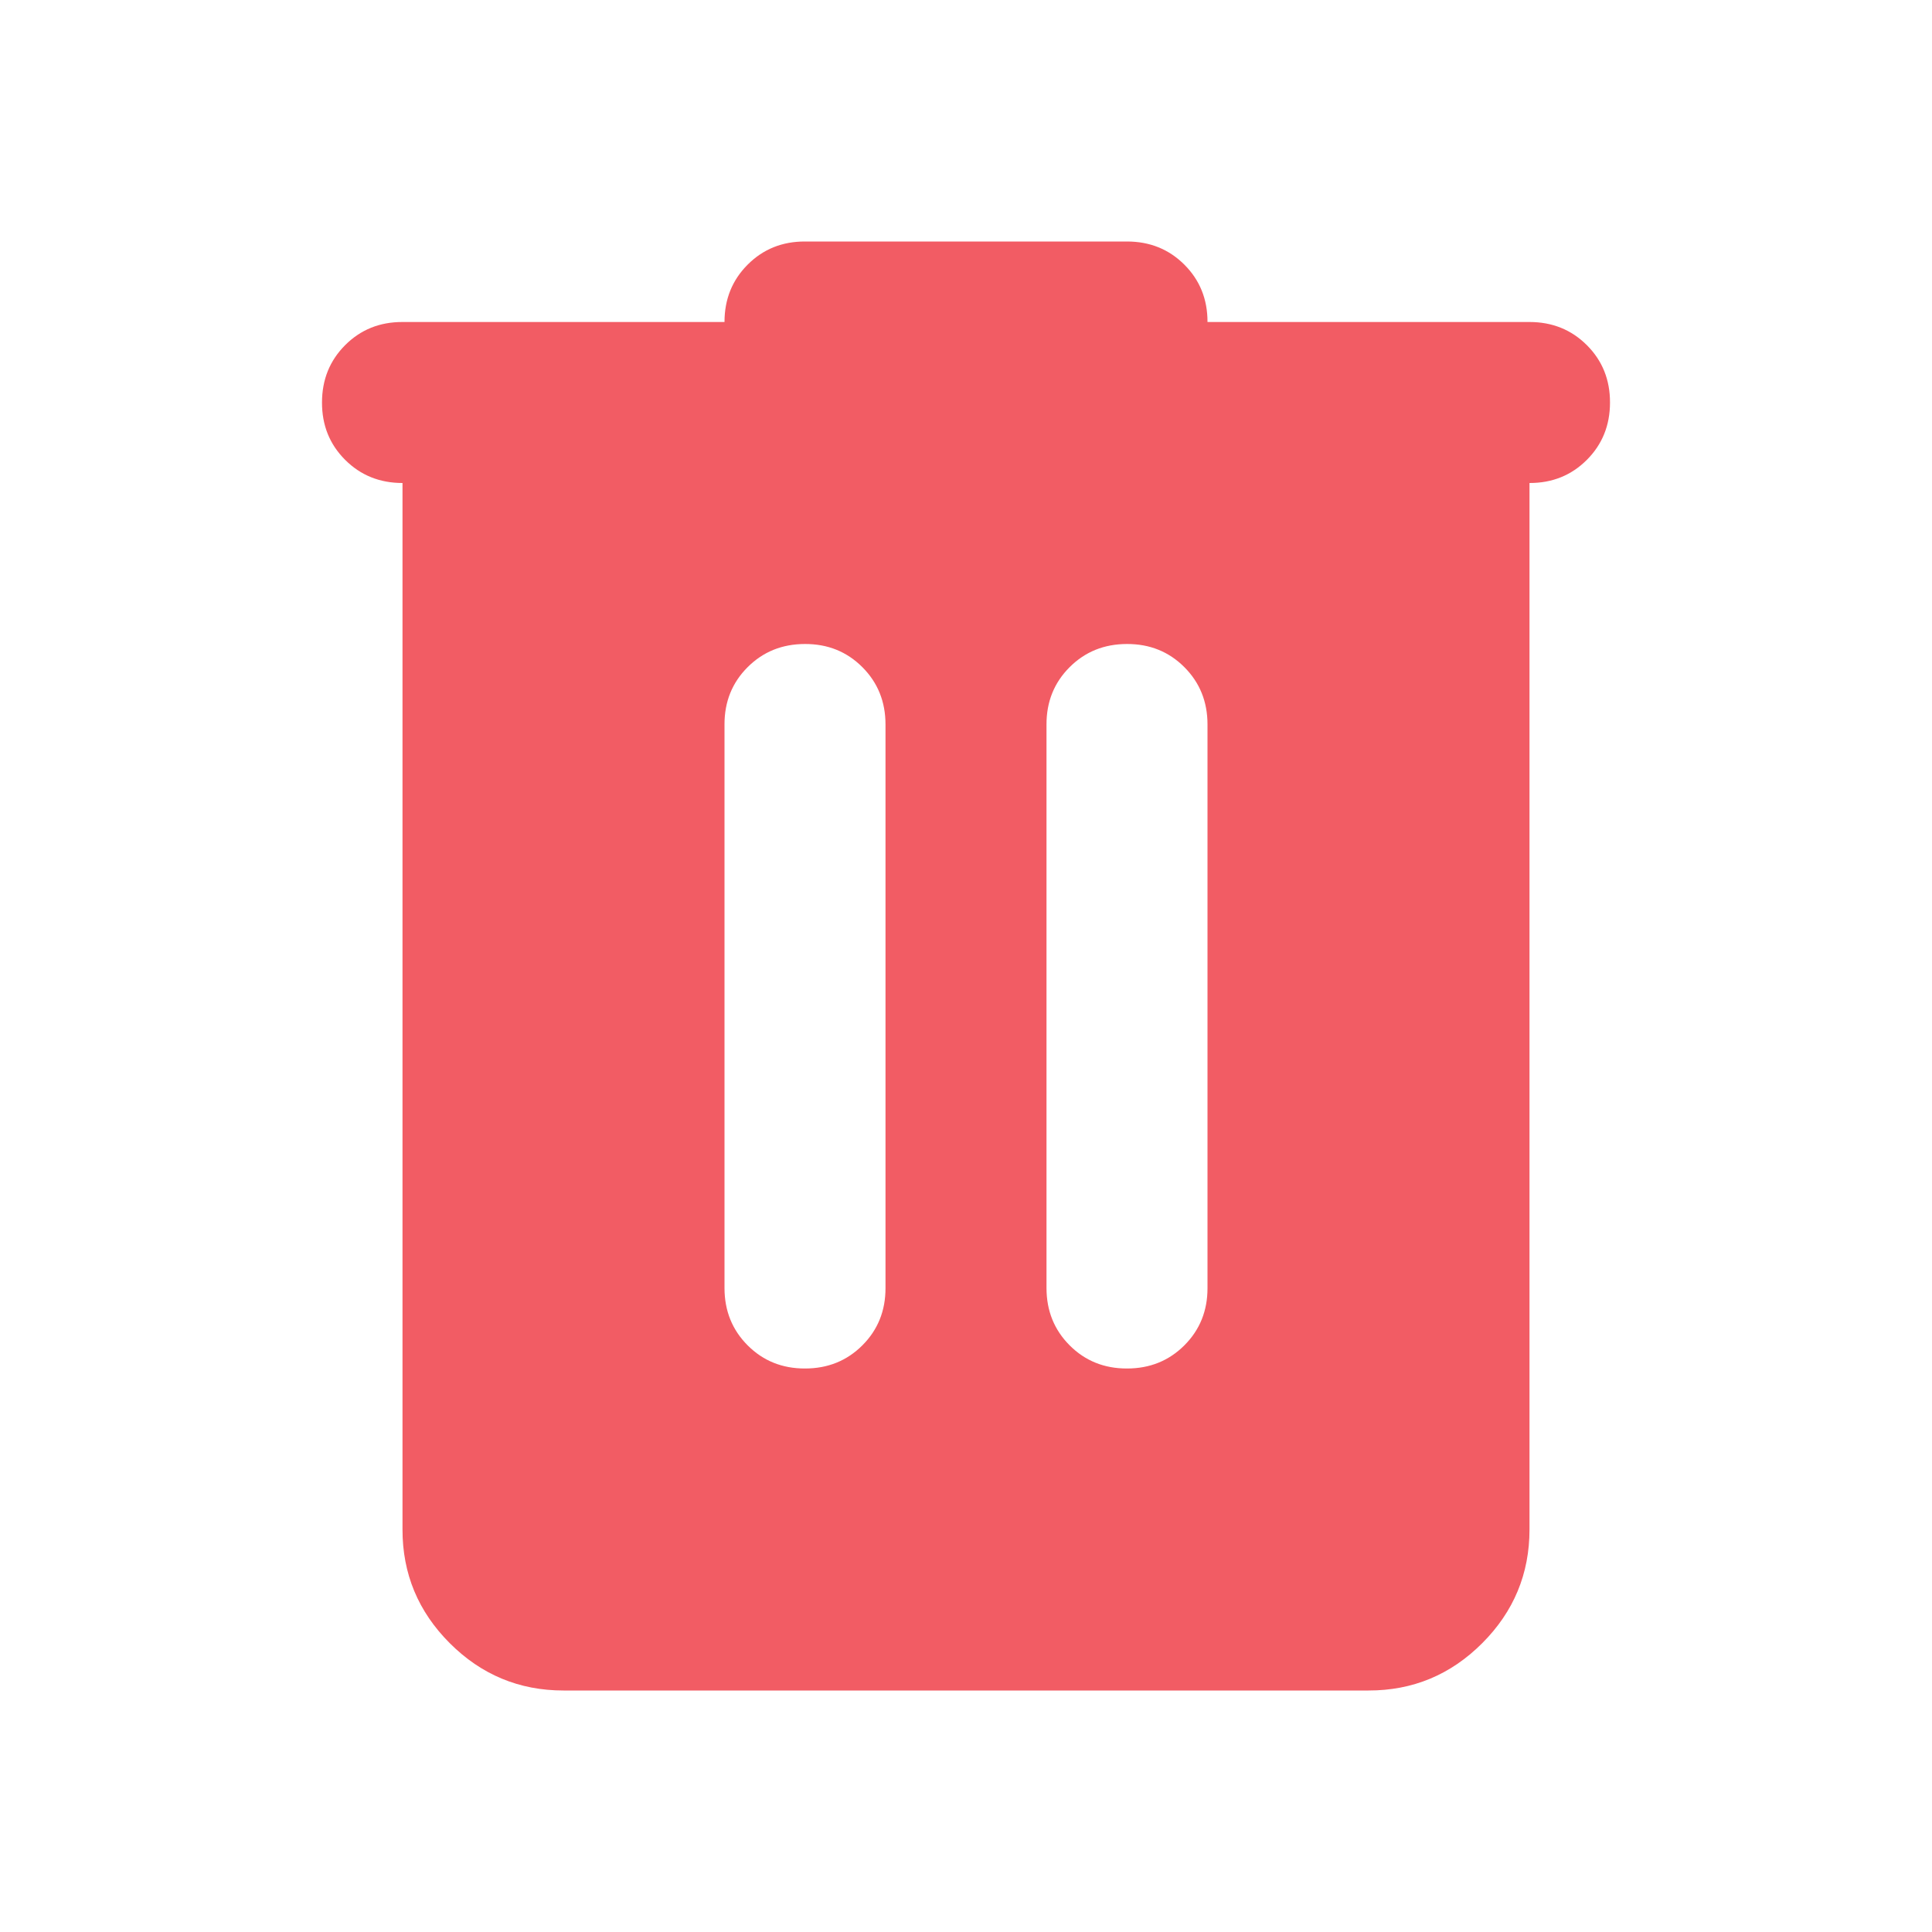 <svg xmlns="http://www.w3.org/2000/svg" width="24" height="24" viewBox="0 0 24 24"><path fill="#f25c64" d="M7 21q-.825 0-1.413-.588T5 19V6q-.425 0-.713-.288T4 5q0-.425.288-.713T5 4h4q0-.425.288-.713T10 3h4q.425 0 .713.288T15 4h4q.425 0 .713.288T20 5q0 .425-.288.713T19 6v13q0 .825-.588 1.413T17 21H7Zm2-5q0 .425.288.713T10 17q.425 0 .713-.288T11 16V9q0-.425-.288-.713T10 8q-.425 0-.713.288T9 9v7Zm4 0q0 .425.288.713T14 17q.425 0 .713-.288T15 16V9q0-.425-.288-.713T14 8q-.425 0-.713.288T13 9v7Z"/></svg>